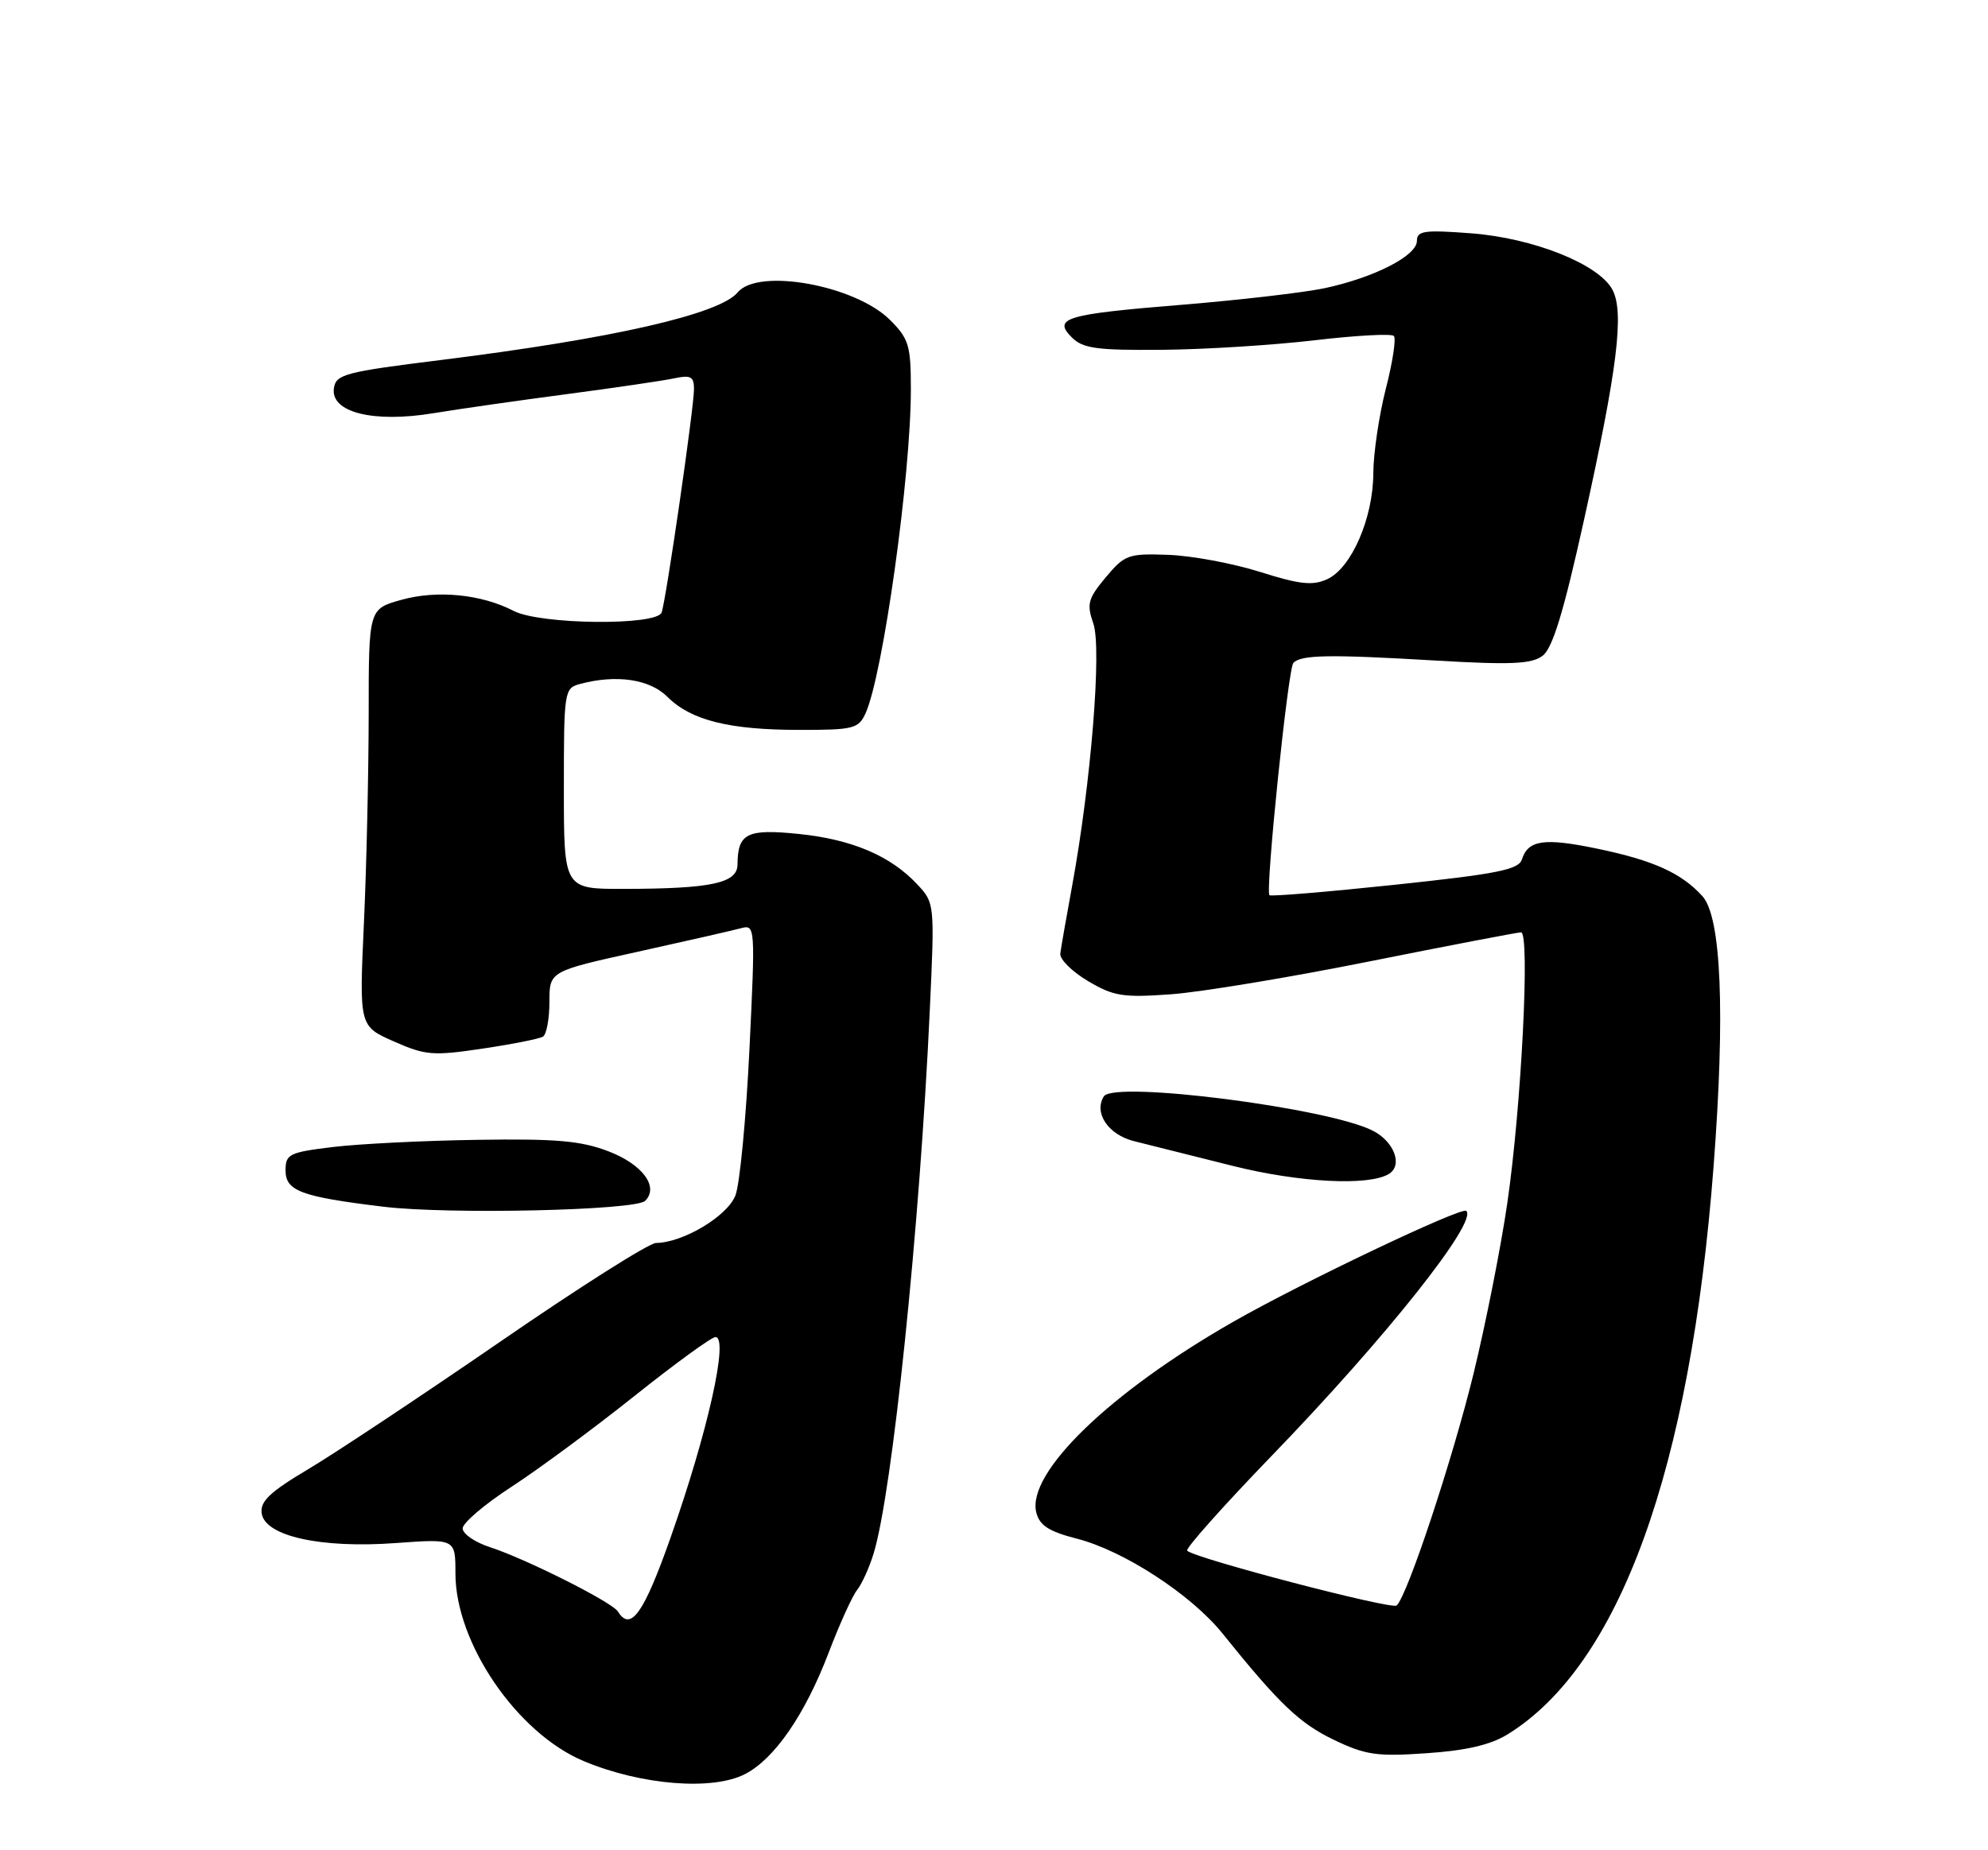 <?xml version="1.0" encoding="UTF-8" standalone="no"?>
<!DOCTYPE svg PUBLIC "-//W3C//DTD SVG 1.1//EN" "http://www.w3.org/Graphics/SVG/1.1/DTD/svg11.dtd" >
<svg xmlns="http://www.w3.org/2000/svg" xmlns:xlink="http://www.w3.org/1999/xlink" version="1.1" viewBox="0 0 275 256">
 <g >
 <path fill="currentColor"
d=" M 103.07 245.46 C 107.14 243.36 111.35 237.25 114.62 228.69 C 116.13 224.73 117.90 220.82 118.56 220.00 C 119.21 219.18 120.24 216.93 120.83 215.00 C 123.42 206.68 127.24 169.77 128.62 139.73 C 129.30 125.07 129.29 124.93 126.90 122.38 C 123.20 118.41 117.88 116.15 110.52 115.39 C 103.32 114.65 102.05 115.29 102.02 119.62 C 102.00 122.20 98.40 122.97 86.25 122.99 C 78.00 123.00 78.00 123.00 78.00 109.12 C 78.00 95.56 78.05 95.22 80.25 94.63 C 85.27 93.29 89.88 93.97 92.33 96.42 C 95.57 99.66 100.86 100.99 110.59 100.99 C 118.06 101.00 118.76 100.82 119.73 98.70 C 122.14 93.40 126.00 65.82 126.00 53.86 C 126.00 47.80 125.72 46.87 123.12 44.27 C 118.31 39.47 104.88 37.03 102.05 40.45 C 99.52 43.48 84.77 46.85 61.00 49.81 C 47.72 51.46 46.47 51.79 46.19 53.71 C 45.70 57.05 51.61 58.54 59.91 57.18 C 63.53 56.58 71.90 55.39 78.50 54.52 C 85.10 53.65 91.74 52.67 93.25 52.35 C 95.55 51.86 96.00 52.10 96.00 53.83 C 96.00 56.42 92.14 83.06 91.52 84.75 C 90.84 86.60 74.73 86.43 71.06 84.53 C 66.58 82.21 60.45 81.61 55.50 83.00 C 51.00 84.26 51.00 84.26 51.00 98.88 C 50.99 106.92 50.70 119.91 50.34 127.74 C 49.69 141.98 49.69 141.98 54.47 144.09 C 58.85 146.03 59.89 146.11 66.74 145.09 C 70.86 144.48 74.62 143.73 75.11 143.43 C 75.60 143.13 76.00 140.97 76.00 138.63 C 76.00 134.38 76.00 134.38 88.25 131.68 C 94.99 130.19 101.40 128.73 102.50 128.43 C 104.47 127.90 104.49 128.18 103.67 145.20 C 103.21 154.71 102.34 163.79 101.74 165.38 C 100.65 168.25 94.52 171.93 90.75 171.98 C 89.78 171.99 80.11 178.12 69.25 185.60 C 58.39 193.07 46.44 201.01 42.70 203.24 C 37.32 206.44 35.96 207.73 36.20 209.39 C 36.65 212.55 44.39 214.26 54.75 213.50 C 63.00 212.90 63.00 212.90 63.00 217.70 C 63.00 227.34 71.53 239.82 80.77 243.68 C 88.71 247.00 98.58 247.79 103.07 245.46 Z  M 208.56 239.96 C 224.03 230.40 233.83 203.36 237.04 161.37 C 238.66 140.20 238.11 126.88 235.50 124.00 C 232.60 120.80 228.72 119.04 220.98 117.43 C 213.63 115.90 211.39 116.21 210.53 118.90 C 210.08 120.33 207.18 120.91 192.94 122.42 C 183.56 123.41 175.76 124.06 175.60 123.86 C 175.02 123.15 178.18 92.48 178.91 91.72 C 179.99 90.59 183.92 90.53 198.50 91.39 C 209.03 92.01 211.86 91.88 213.38 90.74 C 214.77 89.71 216.29 84.72 219.12 71.92 C 223.75 50.98 224.71 43.19 223.04 40.07 C 221.15 36.54 212.08 32.93 203.49 32.28 C 197.01 31.79 196.00 31.93 196.00 33.34 C 196.00 35.39 190.07 38.42 183.21 39.88 C 180.30 40.49 171.42 41.52 163.49 42.17 C 147.34 43.48 145.58 44.01 148.29 46.71 C 149.81 48.22 151.77 48.48 160.79 48.40 C 166.68 48.35 176.16 47.75 181.85 47.08 C 187.54 46.41 192.47 46.14 192.81 46.48 C 193.15 46.81 192.65 50.11 191.70 53.79 C 190.76 57.48 189.98 62.75 189.97 65.50 C 189.95 71.69 186.94 78.61 183.59 80.14 C 181.57 81.06 179.80 80.87 174.30 79.13 C 170.56 77.95 164.85 76.89 161.62 76.77 C 156.06 76.57 155.58 76.75 152.95 79.89 C 150.50 82.83 150.30 83.56 151.24 86.27 C 152.43 89.67 150.92 108.33 148.32 122.50 C 147.51 126.90 146.77 131.15 146.67 131.94 C 146.58 132.73 148.30 134.44 150.50 135.74 C 154.05 137.85 155.34 138.05 162.00 137.57 C 166.12 137.27 178.50 135.22 189.50 133.01 C 200.50 130.81 209.91 129.01 210.40 129.00 C 211.68 129.00 210.45 153.18 208.50 166.50 C 207.62 172.55 205.53 183.09 203.87 189.92 C 200.98 201.79 194.69 220.78 193.20 222.14 C 192.53 222.75 165.29 215.62 164.22 214.56 C 163.94 214.28 169.23 208.35 175.96 201.38 C 191.74 185.05 204.50 168.97 202.82 167.54 C 202.15 166.96 180.11 177.45 170.69 182.83 C 153.54 192.61 141.98 203.80 143.35 209.28 C 143.81 211.07 145.09 211.90 148.95 212.89 C 155.44 214.55 164.76 220.62 169.09 225.99 C 176.95 235.76 179.76 238.44 184.50 240.72 C 188.89 242.83 190.46 243.06 197.34 242.58 C 202.83 242.21 206.20 241.42 208.56 239.96 Z  M 89.25 166.15 C 91.18 164.22 88.89 161.12 84.20 159.31 C 80.37 157.84 77.00 157.54 66.00 157.71 C 58.58 157.82 49.58 158.27 46.00 158.71 C 40.00 159.44 39.50 159.69 39.50 161.93 C 39.50 164.79 41.63 165.58 53.00 166.96 C 62.03 168.06 87.92 167.48 89.25 166.15 Z  M 192.14 162.42 C 194.07 161.22 192.87 157.98 189.93 156.46 C 183.81 153.30 154.05 149.49 152.69 151.70 C 151.27 153.99 153.31 157.00 156.86 157.89 C 158.86 158.39 165.00 159.93 170.50 161.31 C 179.77 163.63 189.37 164.13 192.14 162.42 Z  M 85.48 222.98 C 84.69 221.68 72.74 215.68 67.75 214.06 C 65.69 213.39 64.00 212.23 64.00 211.47 C 64.00 210.72 67.04 208.13 70.75 205.72 C 74.46 203.31 82.11 197.66 87.74 193.17 C 93.37 188.68 98.42 185.00 98.97 185.00 C 100.85 185.00 97.91 198.14 92.76 212.75 C 89.05 223.26 87.24 225.81 85.48 222.98 Z "/>
</g>
</svg>